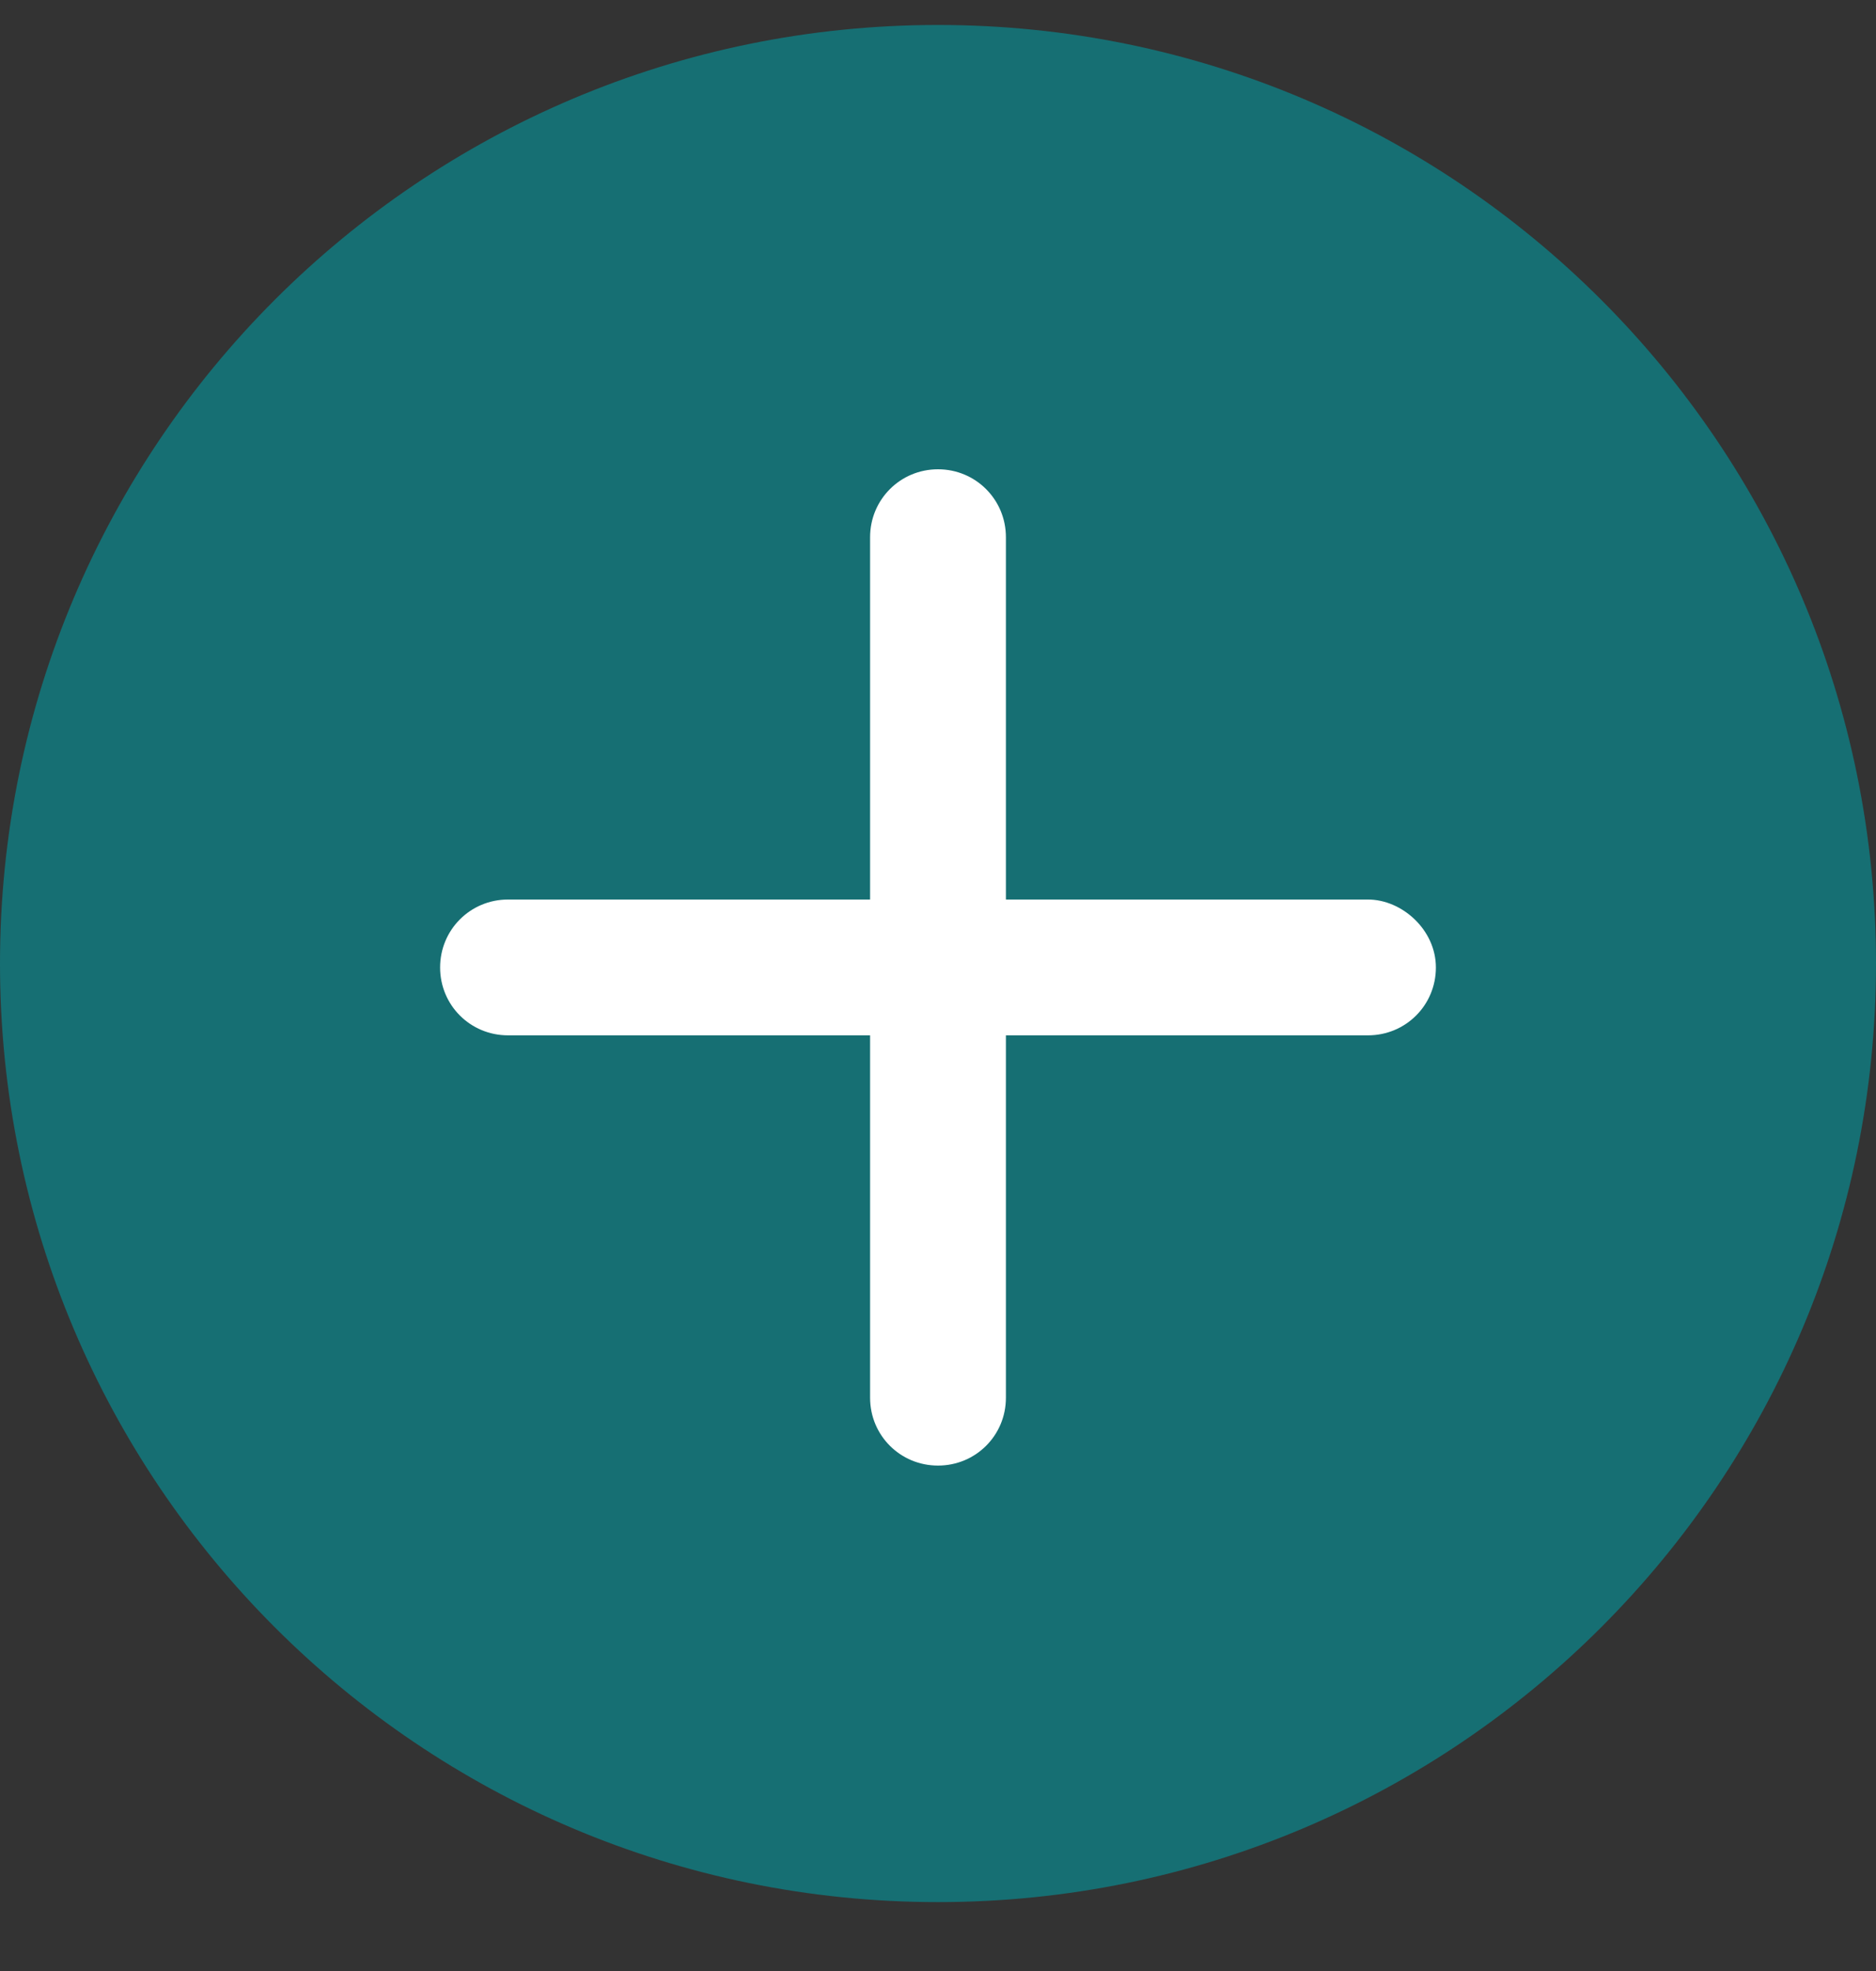 <svg width="20" height="21" viewBox="0 0 20 21" fill="none" xmlns="http://www.w3.org/2000/svg">
<rect x="0" y="0" width="20" height="21" fill="#333333" stroke="none"/>
<path d="M10 20.266C15.523 20.266 20 15.789 20 10.266C20 4.743 15.523 0.266 10 0.266C4.477 0.266 0 4.743 0 10.266C0 15.789 4.477 20.266 10 20.266Z" fill="#166F73"/>
<path d="M14.584 9.584H10.724V5.724C10.724 5.322 10.402 5 10 5C9.598 5 9.276 5.322 9.276 5.724V9.584H5.416C5.014 9.584 4.692 9.906 4.692 10.308C4.692 10.71 5.014 11.031 5.416 11.031H9.276V14.892C9.276 15.294 9.598 15.615 10 15.615C10.402 15.615 10.724 15.294 10.724 14.892V11.031H14.584C14.986 11.031 15.308 10.71 15.308 10.308C15.308 9.906 14.946 9.584 14.584 9.584Z" fill="white"/>
</svg>

